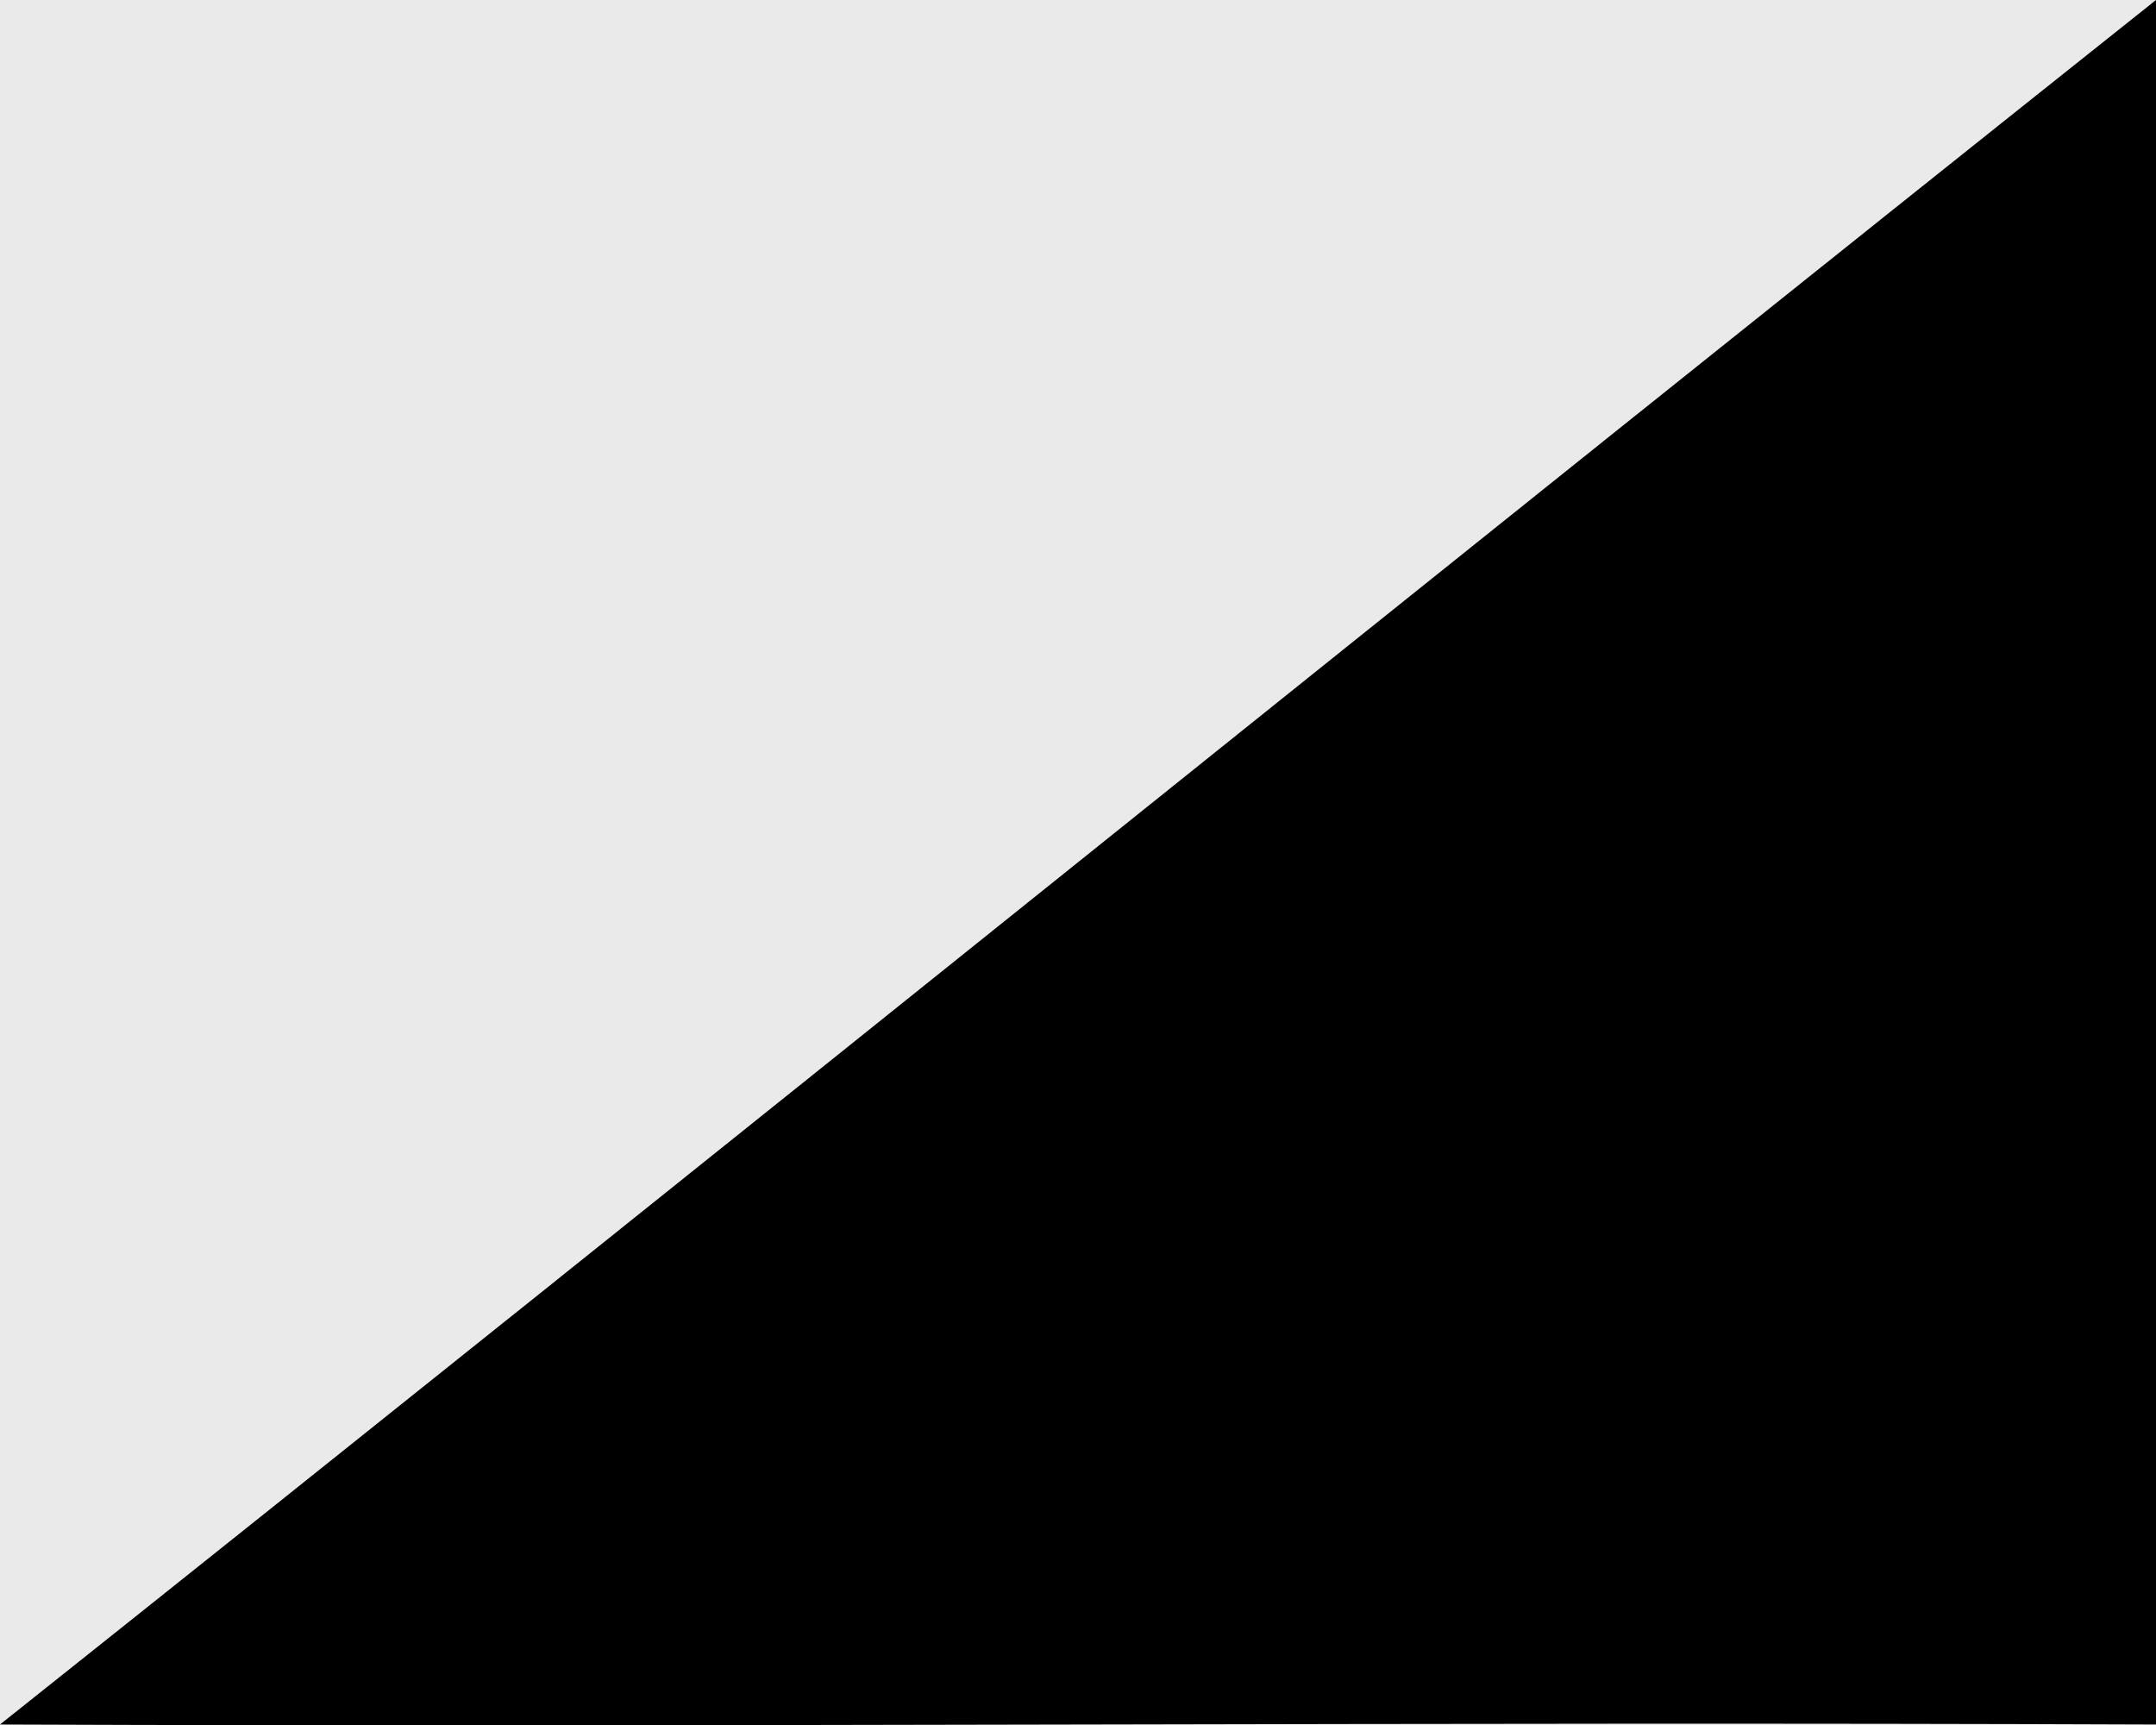<svg id="Layer_1" data-name="Layer 1" xmlns="http://www.w3.org/2000/svg" viewBox="0 0 1280 1024.19"><defs><style>.cls-1{fill:#eaeaea;}</style></defs><rect class="cls-1" width="1280" height="1024"/><path d="M0,1023.7c426.67,1.69,853.33-1.68,1280,0V0C853.33,339.55,426.67,684.16,0,1023.7Z"/></svg>